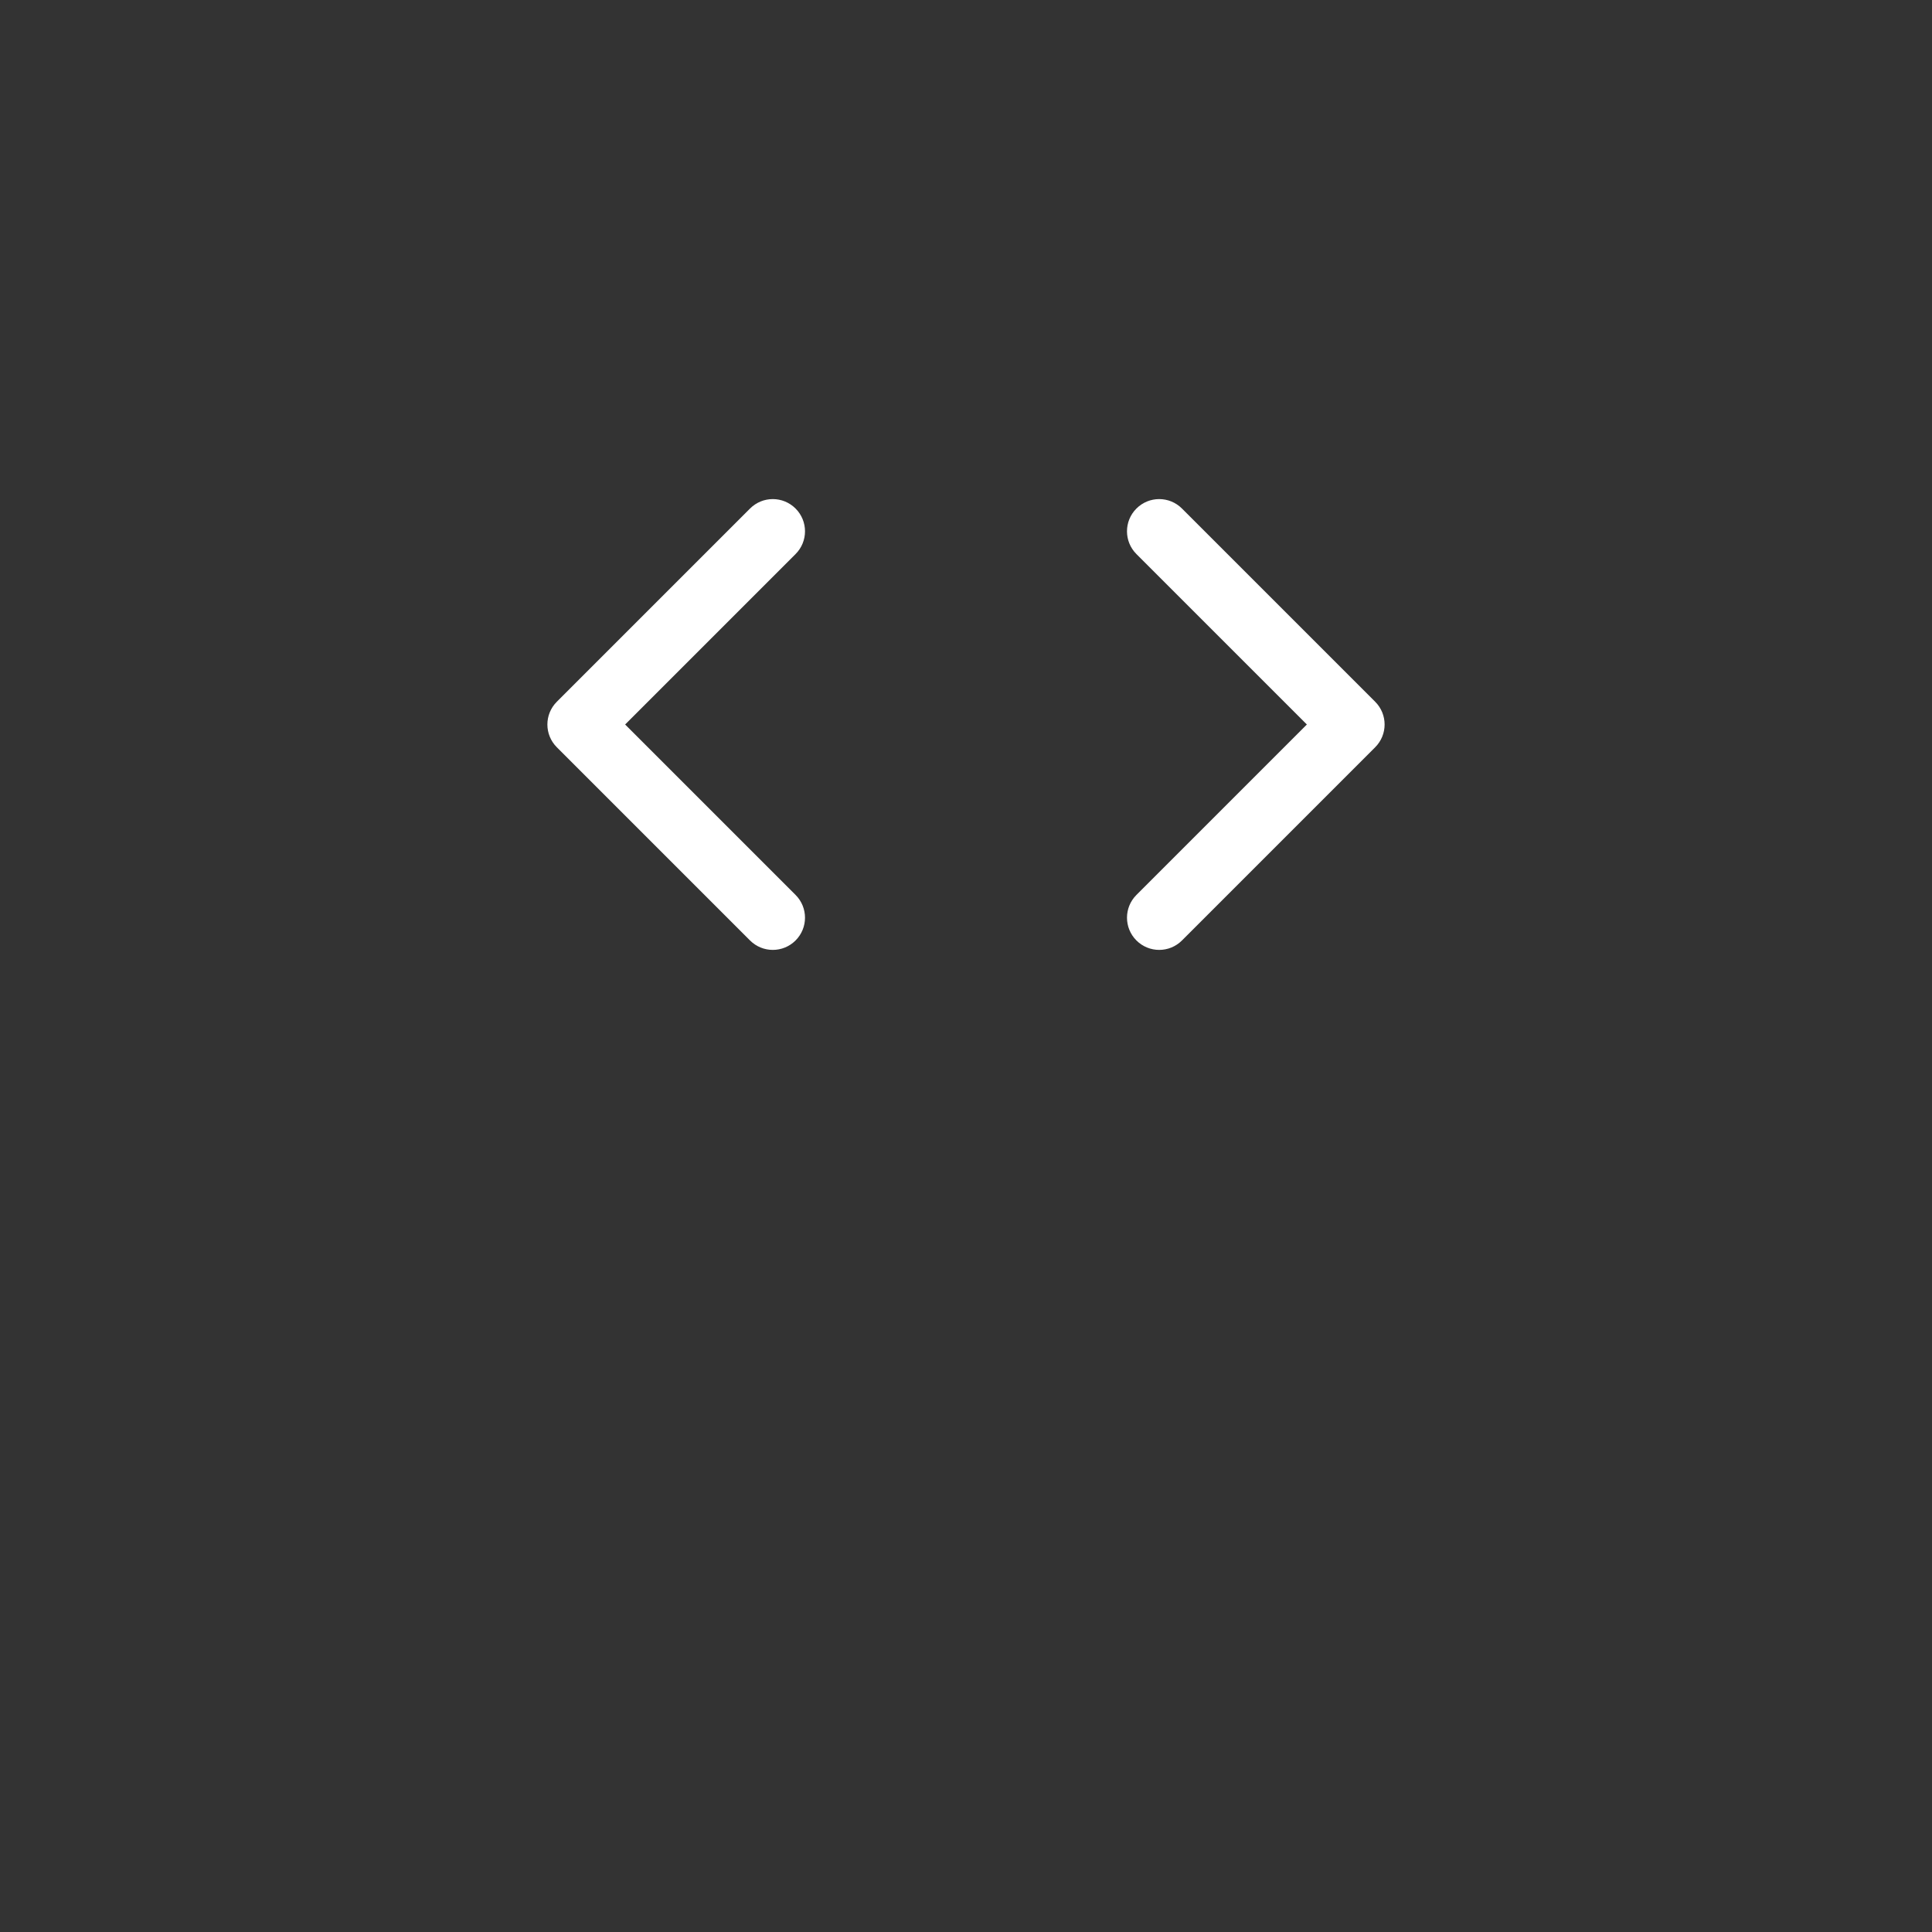 <svg 
	id="tpl-file-tile"
	xmlns="http://www.w3.org/2000/svg" 
	xmlns:xlink="http://www.w3.org/1999/xlink" 
	viewBox="0 0 30 30" 
	style="background:#ec6630">

	<rect x="0" y="0" width="30" height="30" fill="#333333" stroke="none"/>

	<style>
		.tile-icon {
			fill: white;
		}
	</style>

	<g class="tile-icon" transform="translate(15, 15), scale(0.5), translate(-15, -22.5)">
		<g transform="translate(-15.5, 1.373291e-7)">
			<g transform="translate(2, -8)">
				<path d="m 23.207, 16.293 c -0.391, -0.391 -1.023, -0.391 -1.414, 0 l -6, 6 c -0.391, 0.391 -0.391, 1.023 0, 1.414 l 6, 6 C 21.988, 29.902 22.244, 30 22.5, 30 c 0.256, 0 0.512, -0.098 0.707, -0.293 0.391, -0.391 0.391, -1.023 0, -1.414 L 17.914, 23 23.207, 17.707 c 0.391, -0.391 0.391, -1.023 0, -1.414 z" style="fill:white" />
				<path d="m 41.207, 22.293 -6, -6 c -0.391, -0.391 -1.023, -0.391 -1.414, 0 -0.391, 0.391 -0.391, 1.023 0, 1.414 L 39.086, 23 33.793, 28.293 c -0.391, 0.391 -0.391, 1.023 0, 1.414 0.195, 0.195 0.451, 0.293 0.707, 0.293 0.256, 0 0.512, -0.098 0.707, -0.293 l 6, -6 c 0.391, -0.391 0.391, -1.023 0, -1.414 z" style="fill:white" />
			</g>
		</g>
	</g>
</svg>